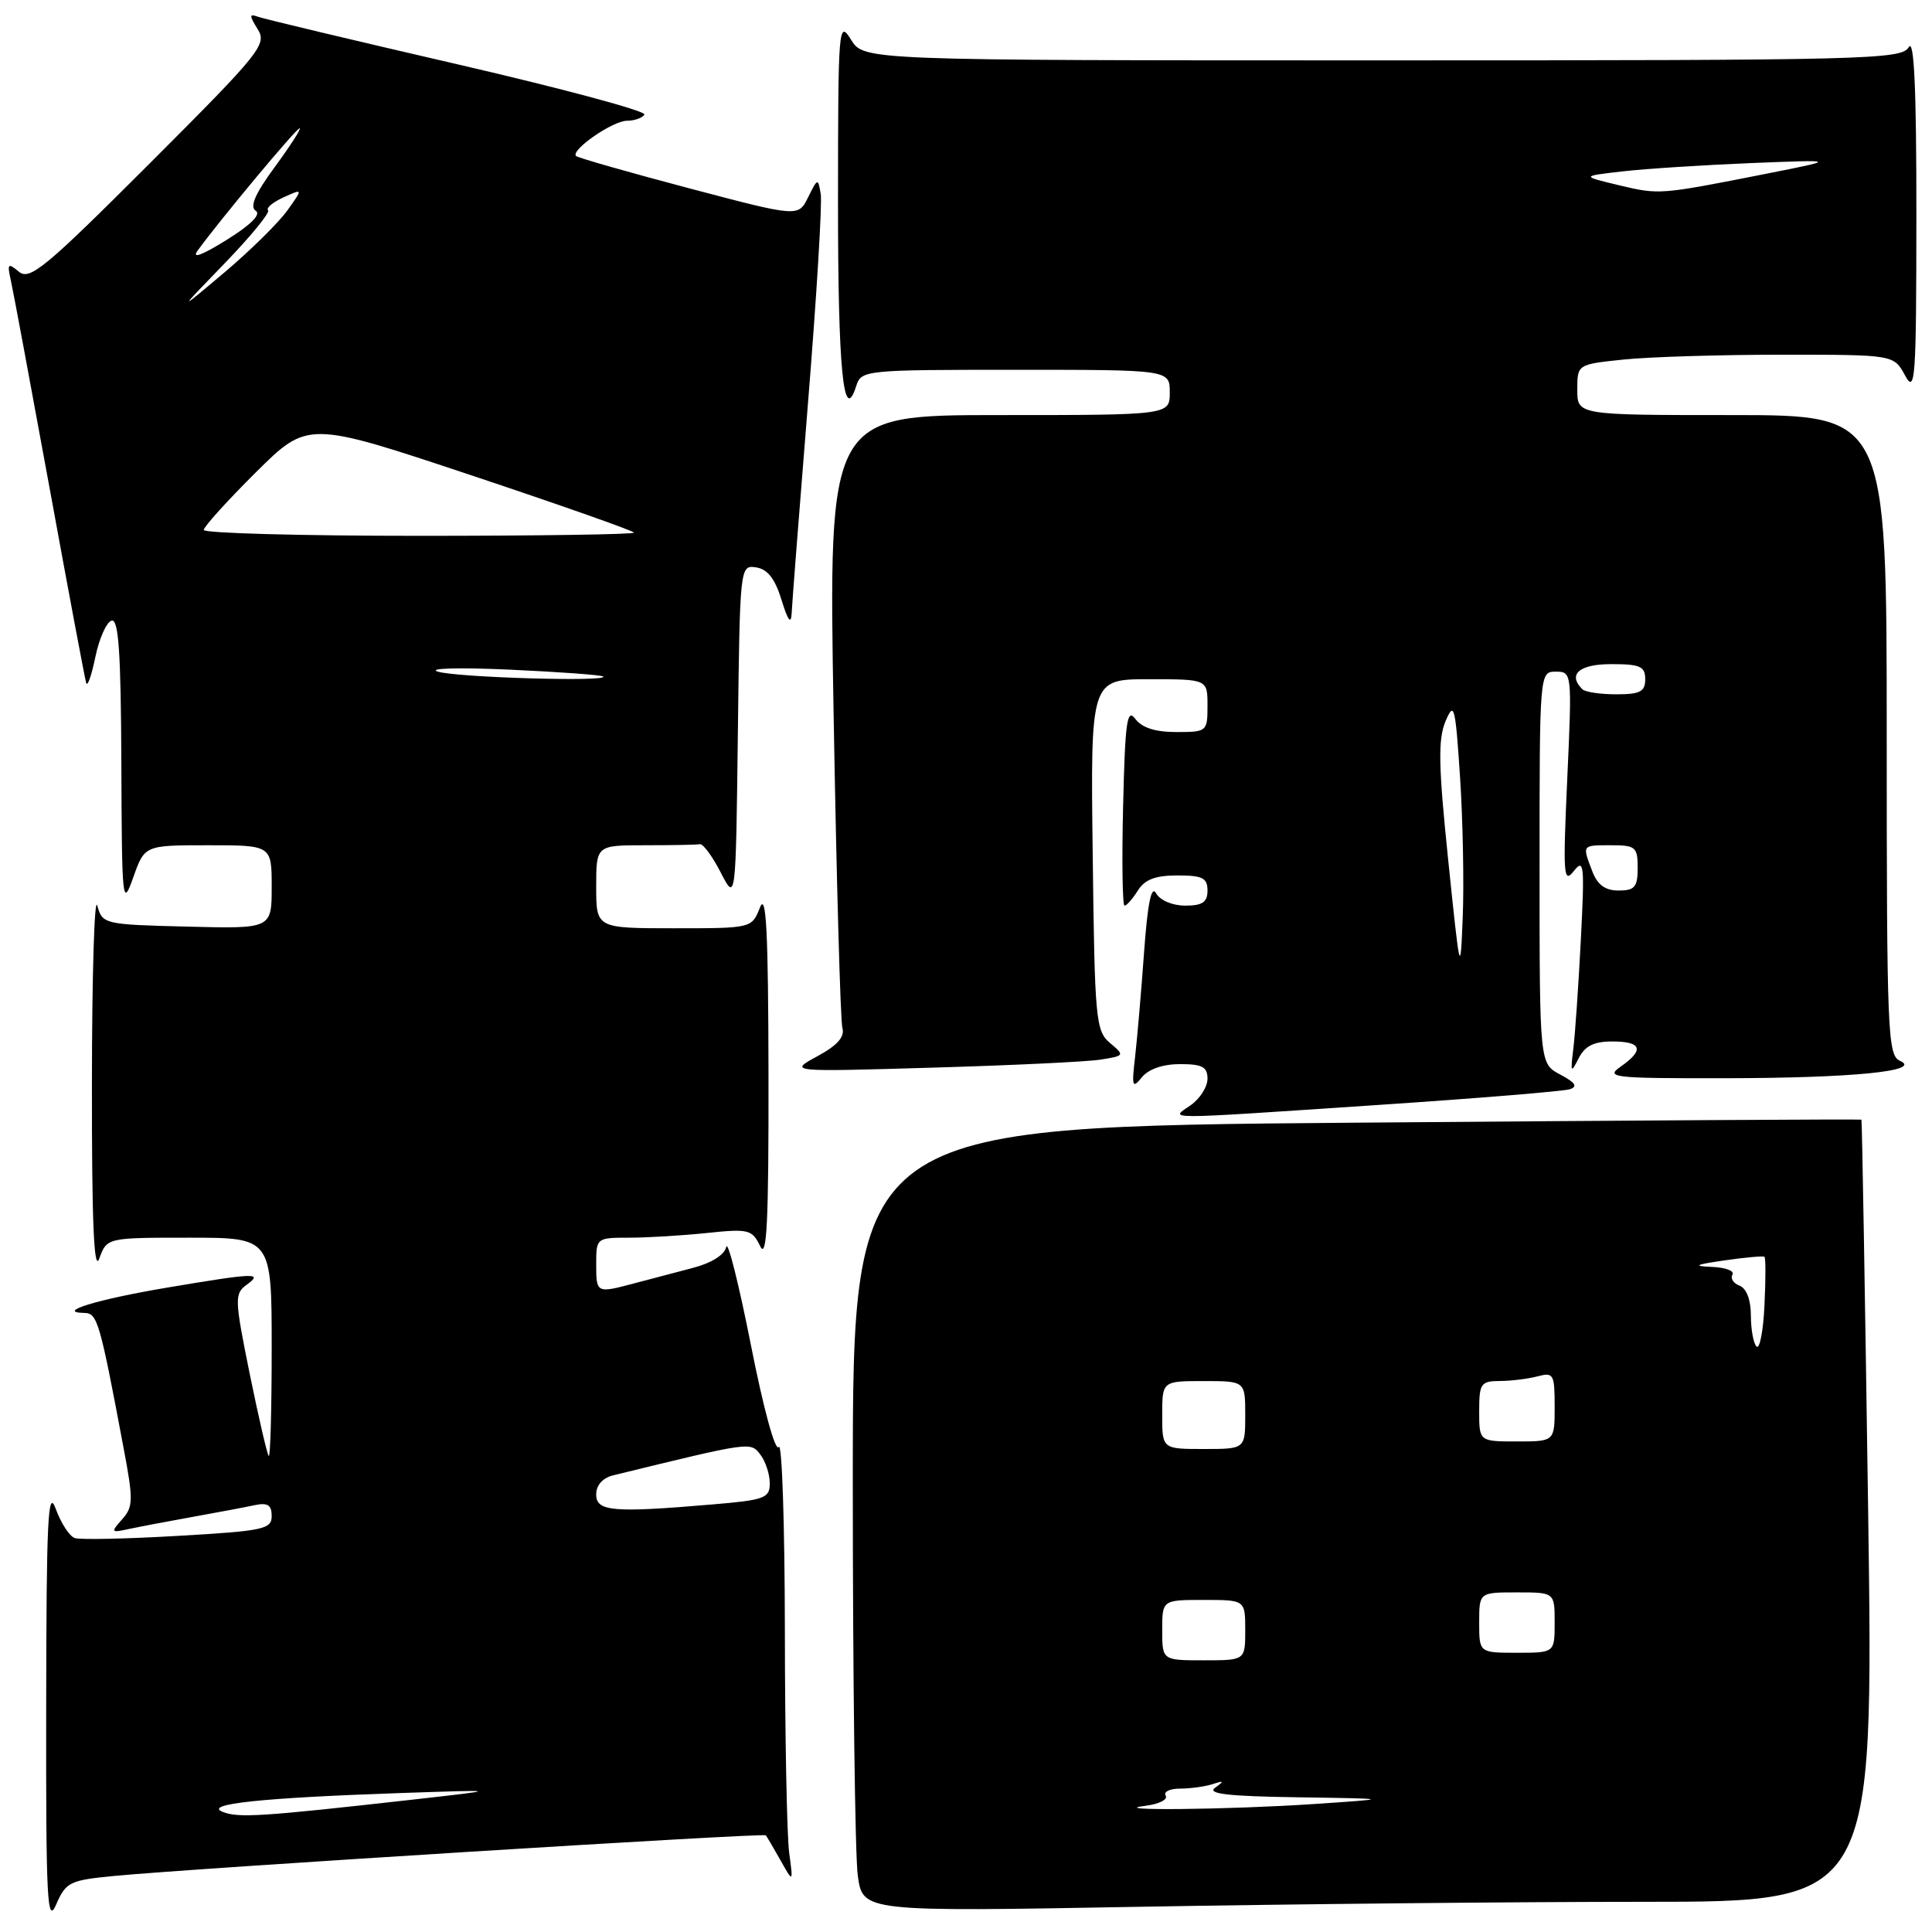 <?xml version="1.0" encoding="UTF-8" standalone="no"?>
<!DOCTYPE svg PUBLIC "-//W3C//DTD SVG 1.1//EN" "http://www.w3.org/Graphics/SVG/1.1/DTD/svg11.dtd" >
<svg xmlns="http://www.w3.org/2000/svg" xmlns:xlink="http://www.w3.org/1999/xlink" version="1.1" viewBox="0 0 256 256">
 <g >
 <path fill="currentColor"
d=" M 15.16 248.57 C 25.65 247.56 101.19 242.85 101.47 243.19 C 101.62 243.36 102.49 244.85 103.42 246.50 C 105.11 249.50 105.11 249.50 104.57 245.50 C 104.27 243.30 104.01 230.03 104.00 216.00 C 103.98 201.97 103.62 191.05 103.19 191.73 C 102.74 192.44 101.17 186.69 99.50 178.23 C 97.90 170.13 96.43 164.28 96.23 165.23 C 96.00 166.29 94.25 167.38 91.68 168.04 C 89.38 168.64 85.92 169.55 84.00 170.06 C 79.03 171.38 79.00 171.37 79.00 167.50 C 79.00 164.04 79.04 164.00 83.35 164.00 C 85.75 164.00 90.38 163.72 93.65 163.38 C 99.20 162.80 99.66 162.91 100.73 165.13 C 101.61 166.97 101.86 161.90 101.83 142.50 C 101.80 123.45 101.53 118.15 100.70 120.25 C 99.61 123.00 99.61 123.00 89.31 123.00 C 79.00 123.00 79.00 123.00 79.00 117.50 C 79.00 112.00 79.00 112.00 85.50 112.00 C 89.08 112.00 92.34 111.94 92.75 111.86 C 93.16 111.79 94.40 113.47 95.50 115.61 C 97.50 119.50 97.50 119.50 97.77 97.18 C 98.04 75.00 98.05 74.87 100.18 75.18 C 101.70 75.41 102.69 76.67 103.56 79.50 C 104.41 82.27 104.82 82.80 104.90 81.24 C 104.95 80.00 105.93 67.49 107.06 53.44 C 108.20 39.39 108.96 26.91 108.75 25.70 C 108.40 23.57 108.34 23.59 107.08 26.14 C 105.78 28.77 105.78 28.77 91.28 24.94 C 83.30 22.83 76.58 20.91 76.33 20.67 C 75.57 19.90 81.19 16.00 83.08 16.00 C 84.07 16.00 85.11 15.63 85.39 15.18 C 85.66 14.73 74.55 11.74 60.70 8.54 C 46.84 5.34 34.89 2.49 34.15 2.21 C 33.02 1.79 33.02 2.06 34.14 3.86 C 35.41 5.88 34.57 6.92 19.81 21.68 C 5.98 35.51 3.94 37.20 2.50 36.00 C 1.06 34.80 0.94 34.93 1.42 37.08 C 1.72 38.41 4.02 50.75 6.54 64.50 C 9.05 78.25 11.25 89.95 11.42 90.50 C 11.59 91.05 12.13 89.51 12.63 87.08 C 13.13 84.65 14.09 82.47 14.77 82.24 C 15.71 81.93 16.02 86.31 16.08 101.17 C 16.15 119.64 16.22 120.31 17.66 116.25 C 19.17 112.00 19.17 112.00 27.58 112.00 C 36.00 112.00 36.00 112.00 36.00 117.53 C 36.00 123.07 36.00 123.07 24.79 122.78 C 13.79 122.51 13.57 122.45 12.89 120.00 C 12.51 118.62 12.19 129.20 12.18 143.50 C 12.16 162.05 12.45 168.71 13.16 166.75 C 14.17 164.00 14.17 164.00 25.08 164.00 C 36.00 164.00 36.00 164.00 36.00 178.67 C 36.00 186.73 35.82 193.15 35.61 192.92 C 35.39 192.69 34.26 187.78 33.08 182.00 C 31.08 172.13 31.06 171.43 32.67 170.25 C 34.92 168.61 33.88 168.64 22.12 170.62 C 12.88 172.17 7.25 173.90 11.18 173.97 C 12.91 174.00 13.22 175.06 16.40 192.00 C 17.68 198.77 17.65 199.68 16.18 201.32 C 14.65 203.05 14.70 203.12 17.03 202.61 C 18.39 202.32 22.20 201.59 25.50 201.00 C 28.80 200.41 32.51 199.71 33.75 199.44 C 35.47 199.08 36.00 199.42 36.00 200.88 C 36.00 202.63 34.91 202.86 23.59 203.51 C 16.77 203.91 10.61 204.04 9.91 203.80 C 9.21 203.57 8.08 201.83 7.39 199.94 C 6.35 197.06 6.15 201.28 6.12 226.00 C 6.08 251.88 6.25 255.11 7.45 252.34 C 8.74 249.38 9.24 249.14 15.16 248.57 Z  M 217.89 252.00 C 248.27 252.00 248.27 252.00 247.54 200.25 C 247.13 171.79 246.73 148.44 246.65 148.36 C 246.57 148.28 216.46 148.46 179.75 148.76 C 113.00 149.30 113.00 149.30 113.00 196.51 C 113.00 222.48 113.30 245.88 113.66 248.52 C 114.32 253.32 114.32 253.32 150.91 252.66 C 171.03 252.30 201.17 252.00 217.89 252.00 Z  M 182.50 146.42 C 195.70 145.54 207.18 144.60 208.00 144.33 C 209.09 143.98 208.75 143.45 206.75 142.39 C 204.00 140.94 204.00 140.94 204.00 114.97 C 204.00 89.04 204.00 89.00 206.16 89.00 C 208.29 89.00 208.31 89.13 207.67 103.18 C 207.09 115.92 207.17 117.16 208.53 115.43 C 209.89 113.69 209.98 114.57 209.47 124.50 C 209.16 130.55 208.71 137.07 208.47 139.00 C 208.08 142.15 208.15 142.27 209.17 140.25 C 210.01 138.59 211.18 138.00 213.65 138.00 C 217.55 138.00 217.92 139.12 214.75 141.33 C 212.67 142.78 213.68 142.89 228.50 142.87 C 245.49 142.85 254.84 141.92 251.75 140.56 C 250.12 139.84 250.00 136.81 250.00 97.39 C 250.00 55.00 250.00 55.00 229.50 55.00 C 209.00 55.00 209.00 55.00 209.00 51.64 C 209.00 48.28 209.00 48.28 215.15 47.64 C 218.53 47.29 227.96 47.00 236.11 47.00 C 250.94 47.00 250.94 47.00 252.43 49.75 C 253.79 52.25 253.92 50.34 253.93 28.50 C 253.94 11.72 253.63 5.03 252.92 6.25 C 251.96 7.89 247.57 8.00 183.18 8.00 C 114.46 8.00 114.46 8.00 112.76 5.25 C 111.12 2.61 111.05 3.47 111.04 26.50 C 111.03 49.00 111.76 56.47 113.46 51.13 C 114.12 49.05 114.59 49.00 134.57 49.00 C 155.00 49.00 155.00 49.00 155.00 52.00 C 155.00 55.00 155.00 55.00 132.38 55.00 C 109.77 55.00 109.77 55.00 110.46 94.75 C 110.84 116.61 111.36 135.26 111.62 136.20 C 111.96 137.39 110.96 138.52 108.30 139.96 C 104.50 142.03 104.50 142.03 123.50 141.47 C 133.95 141.17 143.98 140.69 145.79 140.41 C 149.03 139.90 149.05 139.86 147.08 138.20 C 145.19 136.60 145.05 135.11 144.79 113.25 C 144.50 90.00 144.50 90.00 152.25 90.00 C 160.00 90.00 160.00 90.00 160.00 93.50 C 160.00 96.94 159.92 97.00 155.86 97.00 C 153.08 97.00 151.30 96.43 150.43 95.25 C 149.34 93.78 149.08 95.63 148.82 106.75 C 148.64 114.04 148.73 120.00 149.01 120.00 C 149.29 120.00 150.08 119.10 150.77 118.00 C 151.68 116.54 153.10 116.00 156.01 116.00 C 159.33 116.00 160.00 116.33 160.00 118.00 C 160.00 119.55 159.33 120.00 157.05 120.00 C 155.36 120.00 153.71 119.30 153.19 118.37 C 152.56 117.25 152.07 119.67 151.60 126.12 C 151.23 131.28 150.69 137.53 150.41 140.00 C 149.94 144.00 150.04 144.31 151.30 142.75 C 152.18 141.66 154.10 141.00 156.36 141.00 C 159.30 141.00 160.00 141.37 160.00 142.94 C 160.00 144.01 159.00 145.59 157.78 146.44 C 155.02 148.37 153.30 148.37 182.50 146.42 Z  M 29.50 240.08 C 26.92 239.04 34.68 238.22 53.00 237.59 C 66.50 237.13 66.50 237.13 54.50 238.48 C 34.58 240.72 31.58 240.91 29.50 240.08 Z  M 79.00 198.02 C 79.00 196.79 79.86 195.83 81.25 195.49 C 99.57 191.01 99.44 191.03 100.75 192.74 C 101.44 193.64 102.00 195.36 102.00 196.54 C 102.00 198.52 101.33 198.76 94.35 199.35 C 81.18 200.47 79.00 200.28 79.00 198.02 Z  M 58.00 88.99 C 56.62 88.54 60.85 88.43 67.50 88.73 C 74.10 89.03 79.69 89.44 79.92 89.64 C 80.76 90.37 60.41 89.77 58.00 88.99 Z  M 27.00 70.22 C 27.00 69.80 30.10 66.37 33.89 62.60 C 40.79 55.76 40.79 55.76 62.39 62.96 C 74.28 66.93 84.00 70.35 84.00 70.58 C 84.00 70.81 71.18 71.00 55.50 71.00 C 39.82 71.00 27.00 70.65 27.00 70.22 Z  M 29.78 34.88 C 33.23 31.31 35.82 28.15 35.52 27.86 C 35.23 27.56 36.15 26.80 37.57 26.15 C 40.16 24.97 40.16 24.97 38.08 27.88 C 36.94 29.48 33.20 33.17 29.76 36.08 C 23.50 41.36 23.50 41.36 29.78 34.88 Z  M 26.20 33.19 C 29.16 29.11 39.26 17.00 39.70 17.00 C 39.96 17.00 38.49 19.29 36.43 22.10 C 33.82 25.65 33.05 27.41 33.88 27.92 C 34.64 28.39 33.24 29.80 29.98 31.82 C 26.71 33.85 25.36 34.34 26.20 33.19 Z  M 151.77 239.28 C 153.57 239.05 154.78 238.45 154.46 237.94 C 154.14 237.42 155.00 237.00 156.36 237.00 C 157.72 237.00 159.66 236.73 160.67 236.41 C 162.19 235.91 162.25 235.99 161.00 236.89 C 159.89 237.69 162.76 238.02 172.00 238.15 C 184.50 238.34 184.50 238.34 174.00 239.05 C 162.94 239.79 146.19 239.97 151.77 239.28 Z  M 154.00 216.00 C 154.00 212.00 154.00 212.00 159.50 212.00 C 165.00 212.00 165.00 212.00 165.00 216.00 C 165.00 220.00 165.00 220.00 159.50 220.00 C 154.00 220.00 154.00 220.00 154.00 216.00 Z  M 196.00 215.00 C 196.00 211.00 196.00 211.00 201.00 211.00 C 206.00 211.00 206.00 211.00 206.00 215.00 C 206.00 219.00 206.00 219.00 201.00 219.00 C 196.00 219.00 196.00 219.00 196.00 215.00 Z  M 154.00 187.50 C 154.00 183.00 154.00 183.00 159.50 183.00 C 165.00 183.00 165.00 183.00 165.00 187.50 C 165.00 192.00 165.00 192.00 159.50 192.00 C 154.00 192.00 154.00 192.00 154.00 187.50 Z  M 196.00 187.00 C 196.00 183.31 196.21 183.00 198.75 182.99 C 200.26 182.98 202.51 182.70 203.75 182.37 C 205.85 181.81 206.00 182.08 206.00 186.38 C 206.00 191.00 206.00 191.00 201.00 191.00 C 196.00 191.00 196.00 191.00 196.00 187.00 Z  M 232.75 178.42 C 232.34 178.01 232.00 176.15 232.00 174.30 C 232.00 172.24 231.42 170.72 230.51 170.36 C 229.68 170.05 229.26 169.39 229.56 168.90 C 229.87 168.40 228.63 167.94 226.81 167.87 C 224.24 167.76 224.61 167.57 228.50 167.01 C 231.25 166.61 233.64 166.40 233.80 166.53 C 233.97 166.66 233.97 169.56 233.80 172.97 C 233.64 176.39 233.16 178.84 232.75 178.42 Z  M 191.90 114.02 C 190.60 101.46 190.53 97.97 191.54 95.57 C 192.68 92.87 192.84 93.50 193.47 103.06 C 193.84 108.80 194.00 117.10 193.82 121.50 C 193.51 129.35 193.47 129.22 191.90 114.02 Z  M 210.98 115.43 C 209.64 111.92 209.58 112.00 213.50 112.00 C 216.72 112.00 217.00 112.24 217.00 115.00 C 217.00 117.54 216.61 118.00 214.48 118.00 C 212.69 118.00 211.67 117.25 210.98 115.43 Z  M 209.67 91.33 C 207.69 89.36 209.25 88.00 213.50 88.00 C 217.33 88.00 218.00 88.30 218.00 90.00 C 218.00 91.65 217.33 92.00 214.17 92.00 C 212.06 92.00 210.03 91.70 209.67 91.33 Z  M 214.50 24.54 C 209.50 23.34 209.50 23.34 215.00 22.71 C 218.03 22.36 225.68 21.87 232.00 21.61 C 243.50 21.15 243.50 21.15 234.00 23.03 C 219.86 25.82 219.89 25.82 214.50 24.54 Z "/>
</g>
</svg>
